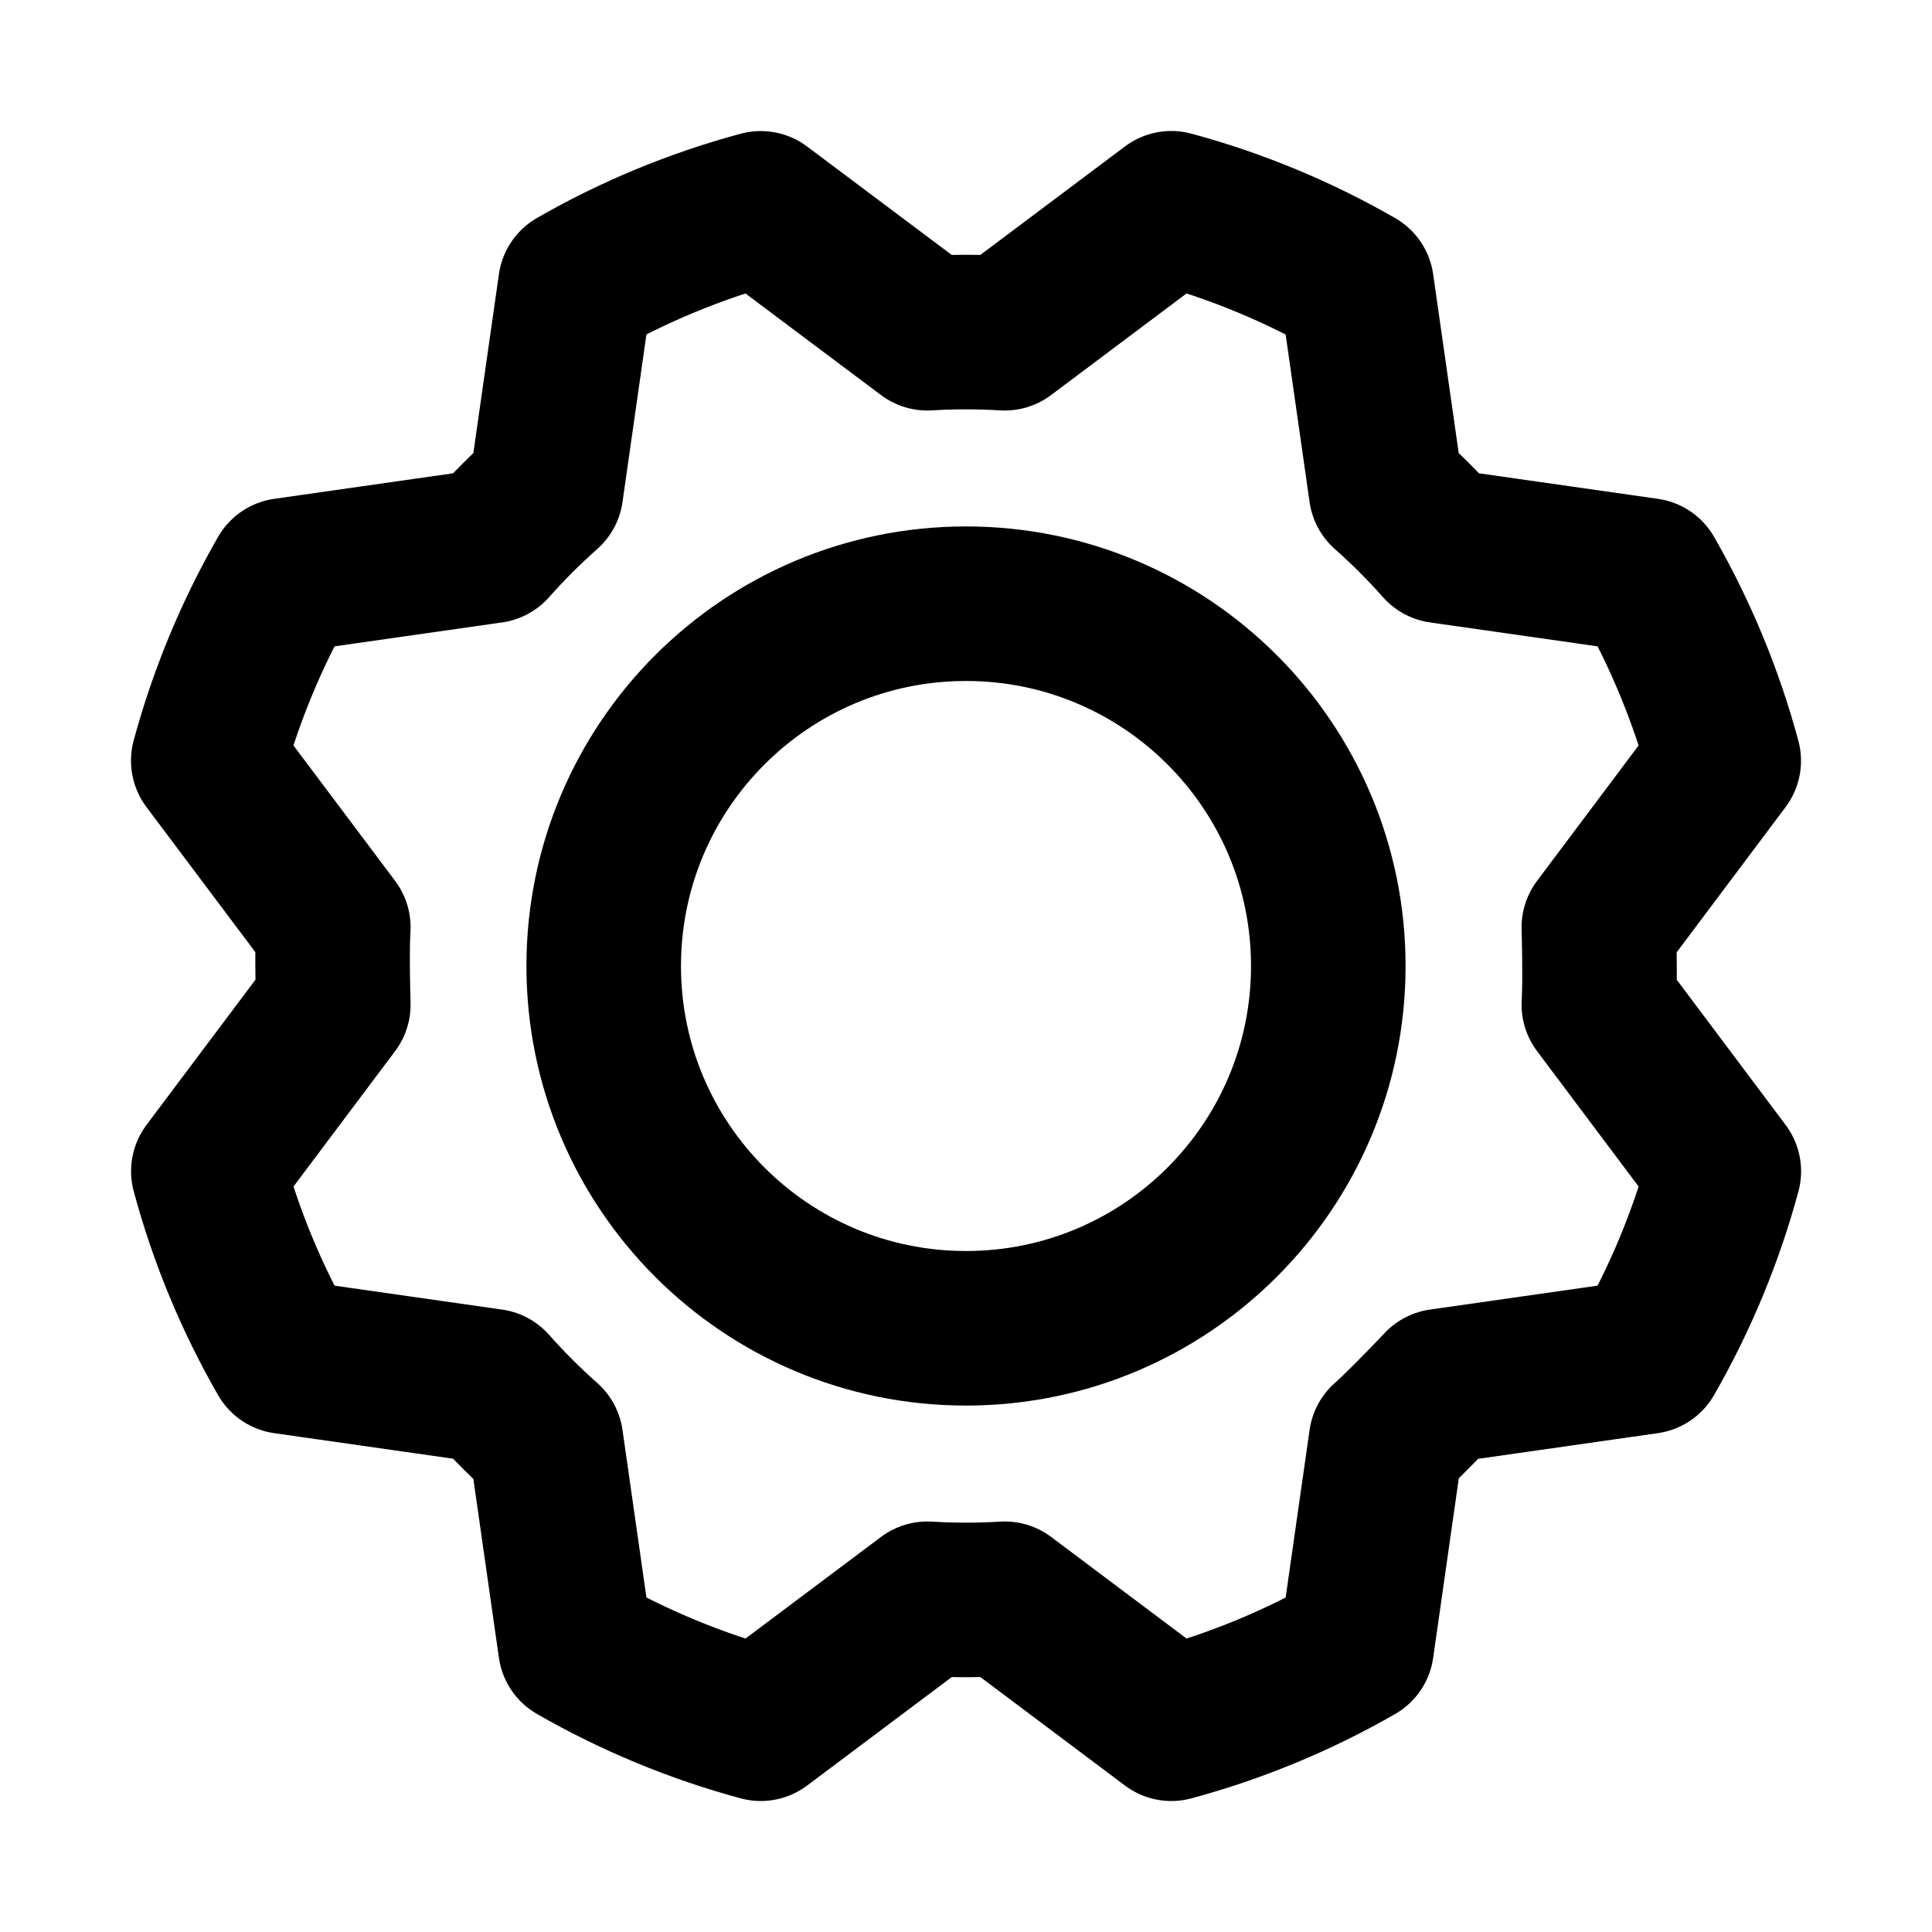 <svg width="25" height="25" viewBox="0 0 25 25" fill="none" xmlns="http://www.w3.org/2000/svg">
<path d="M12.5 17.188C15.089 17.188 17.188 15.089 17.188 12.5C17.188 9.911 15.089 7.812 12.5 7.812C9.911 7.812 7.812 9.911 7.812 12.5C7.812 15.089 9.911 17.188 12.5 17.188Z" stroke="black" stroke-width="2" stroke-linecap="round" stroke-linejoin="round"/>
<path d="M17.936 6.356C18.186 6.578 18.423 6.814 18.644 7.064L21.313 7.445C21.745 8.199 22.079 9.005 22.305 9.844L20.689 11.999C20.689 11.999 20.709 12.667 20.689 13.001L22.306 15.157C22.079 15.996 21.745 16.802 21.312 17.555L18.644 17.936C18.644 17.936 18.186 18.422 17.936 18.644L17.555 21.312C16.802 21.745 15.996 22.078 15.157 22.305L13.002 20.688C12.668 20.708 12.333 20.708 12 20.688L9.844 22.305C9.005 22.078 8.199 21.744 7.446 21.311L7.065 18.644C6.815 18.422 6.578 18.186 6.357 17.936L3.689 17.555C3.256 16.801 2.922 15.995 2.696 15.156L4.313 13.001C4.313 13.001 4.292 12.333 4.313 11.999L2.695 9.843C2.922 9.005 3.256 8.199 3.689 7.445L6.357 7.064C6.578 6.814 6.815 6.578 7.065 6.356L7.446 3.688C8.199 3.255 9.005 2.922 9.844 2.696L12 4.312C12.333 4.292 12.668 4.292 13.001 4.312L15.157 2.695C15.996 2.922 16.802 3.256 17.555 3.689L17.936 6.356Z" stroke="black" stroke-width="2" stroke-linecap="round" stroke-linejoin="round"/>
</svg>
